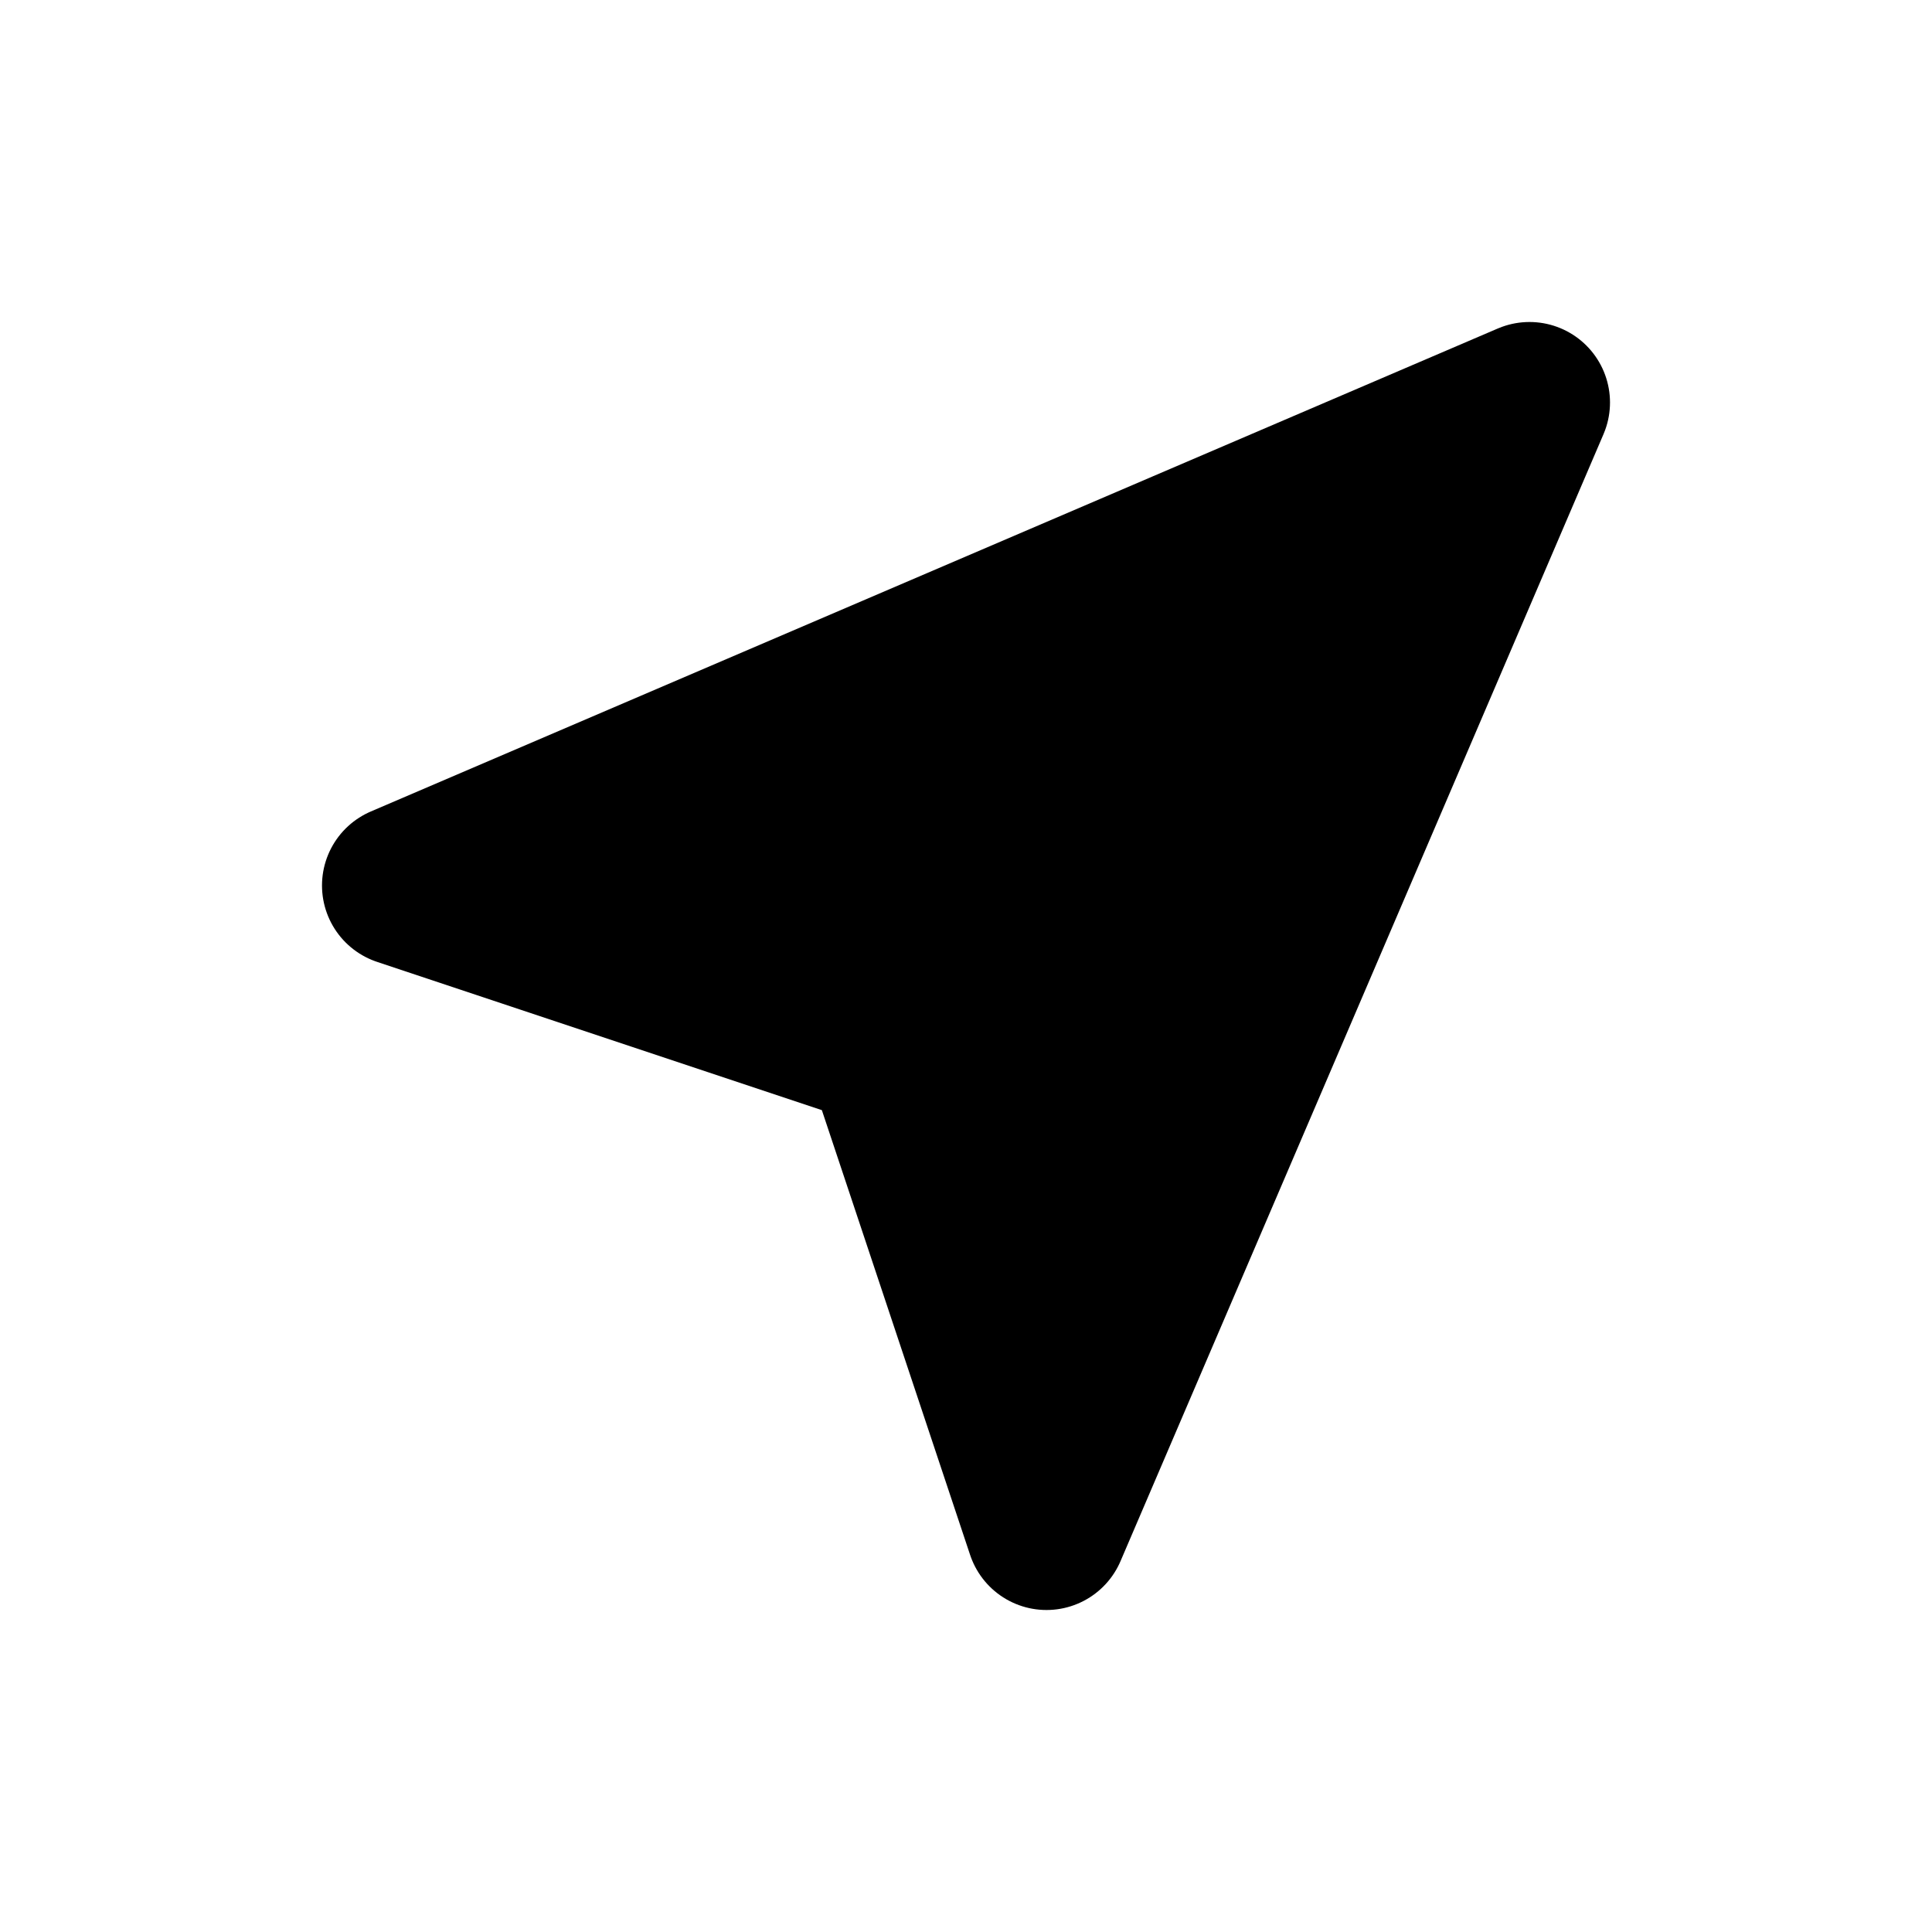 <svg xmlns="http://www.w3.org/2000/svg" fill="currentColor" viewBox="0 0 24 24"><path stroke="currentColor" stroke-linecap="round" stroke-linejoin="round" stroke-width="2" d="m5 11 14-6-6 14-2-6-6-2Z"/></svg>